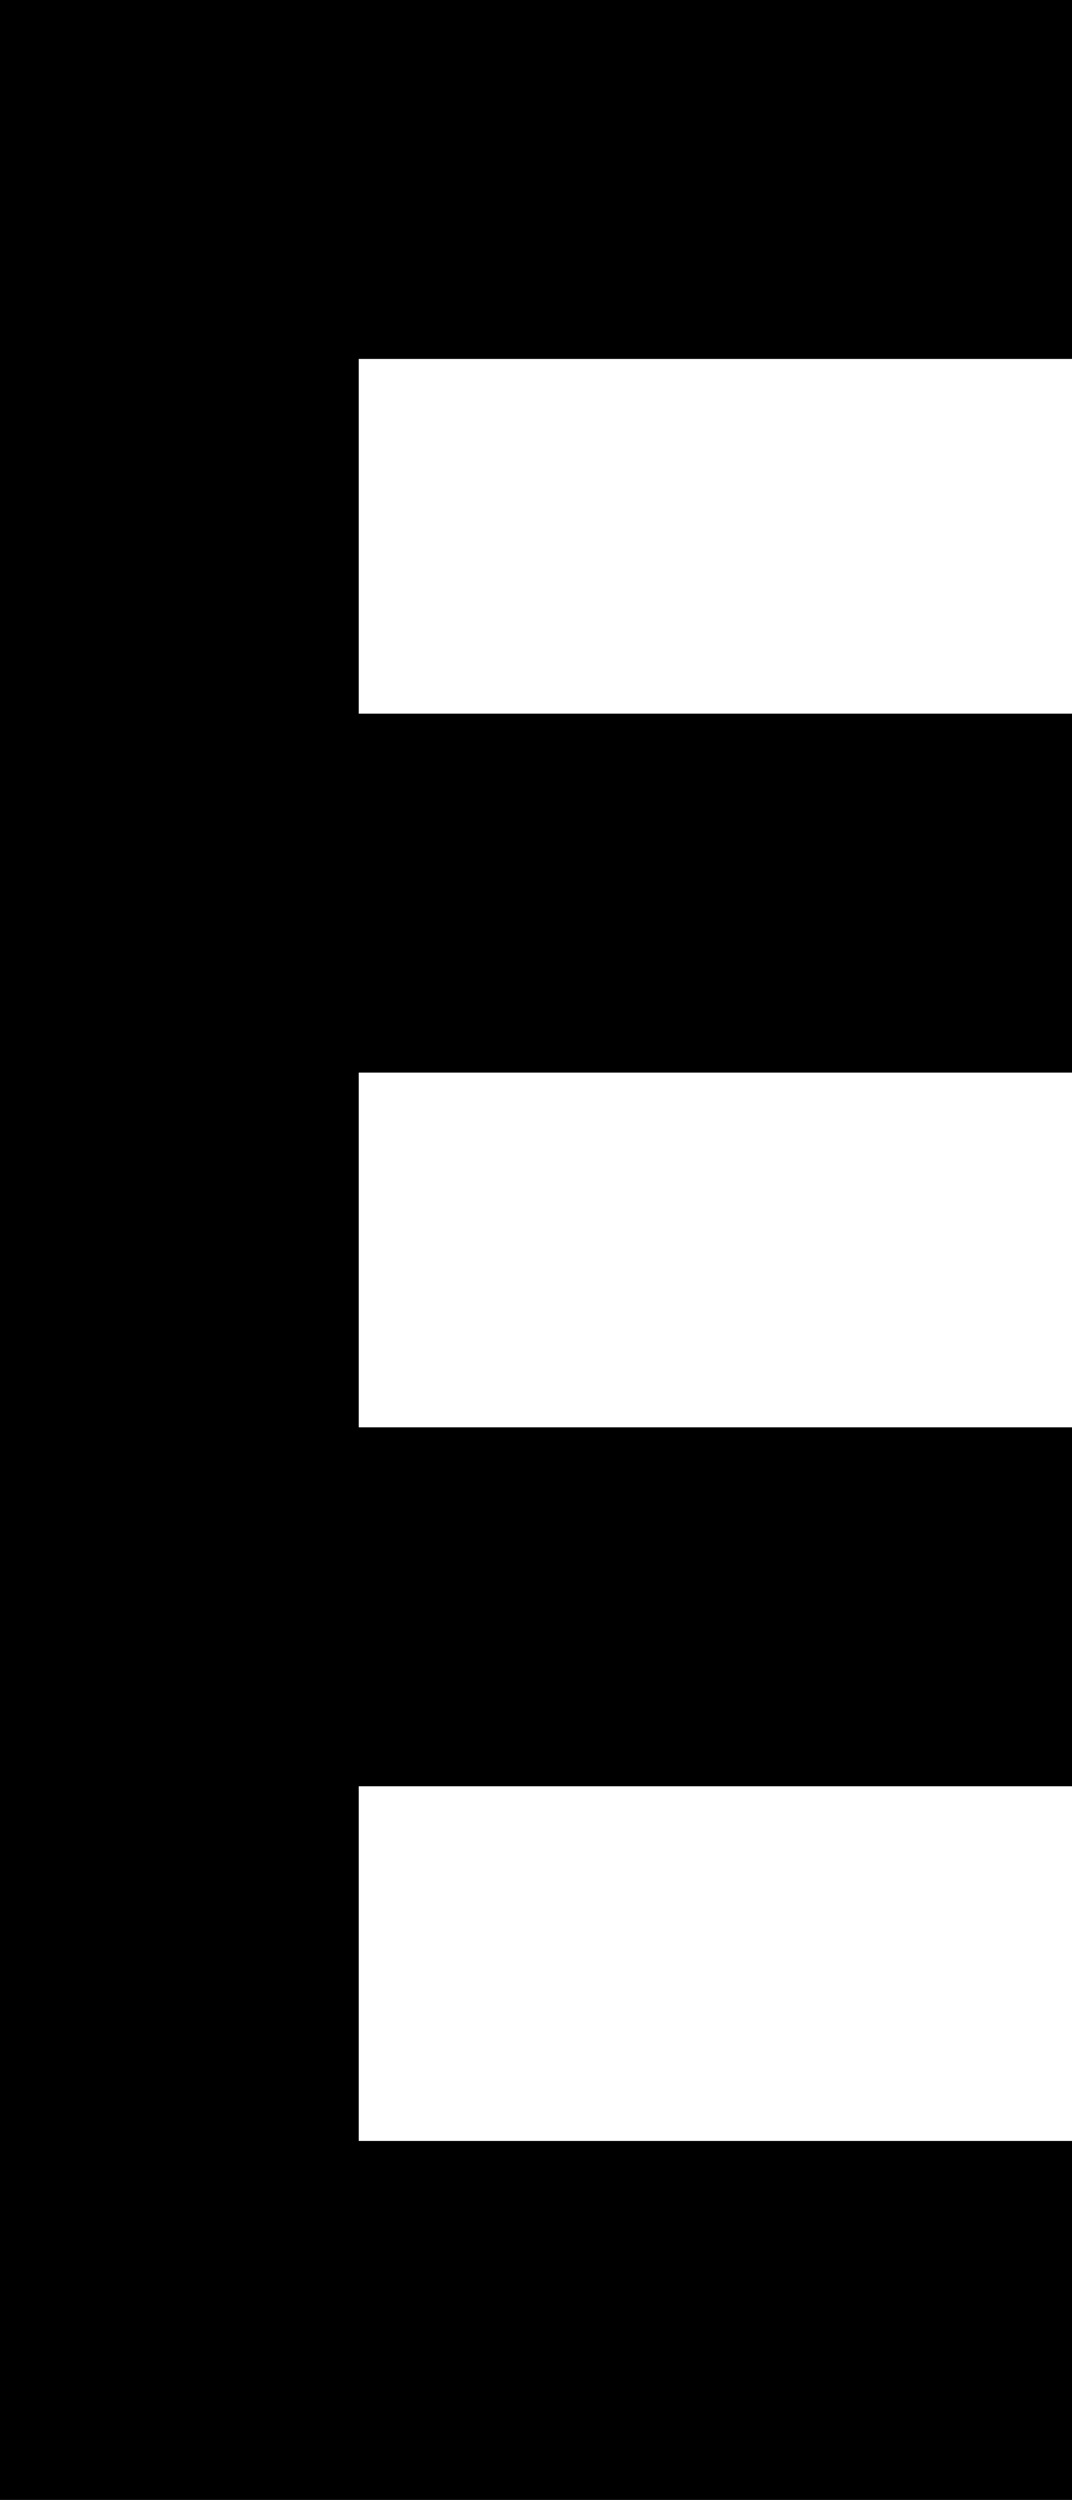 <!-- Generator: Adobe Illustrator 19.0.1, SVG Export Plug-In  -->
<svg version="1.1"
	 xmlns="http://www.w3.org/2000/svg" xmlns:xlink="http://www.w3.org/1999/xlink" xmlns:a="http://ns.adobe.com/AdobeSVGViewerExtensions/3.0/"
	 x="0px" y="0px" width="25.4px" height="59.2px" viewBox="0 0 25.4 59.2" enable-background="new 0 0 25.4 59.2"
	 xml:space="preserve">
<defs>
</defs>
<polygon points="8.5,8.5 8.5,16.9 25.4,16.9 25.4,25.4 8.5,25.4 8.5,33.8 25.4,33.8 25.4,42.3 8.5,42.3 8.5,50.7 25.4,50.7 
	25.4,59.2 0,59.2 0,0 25.4,0 25.4,8.5 "/>
</svg>
